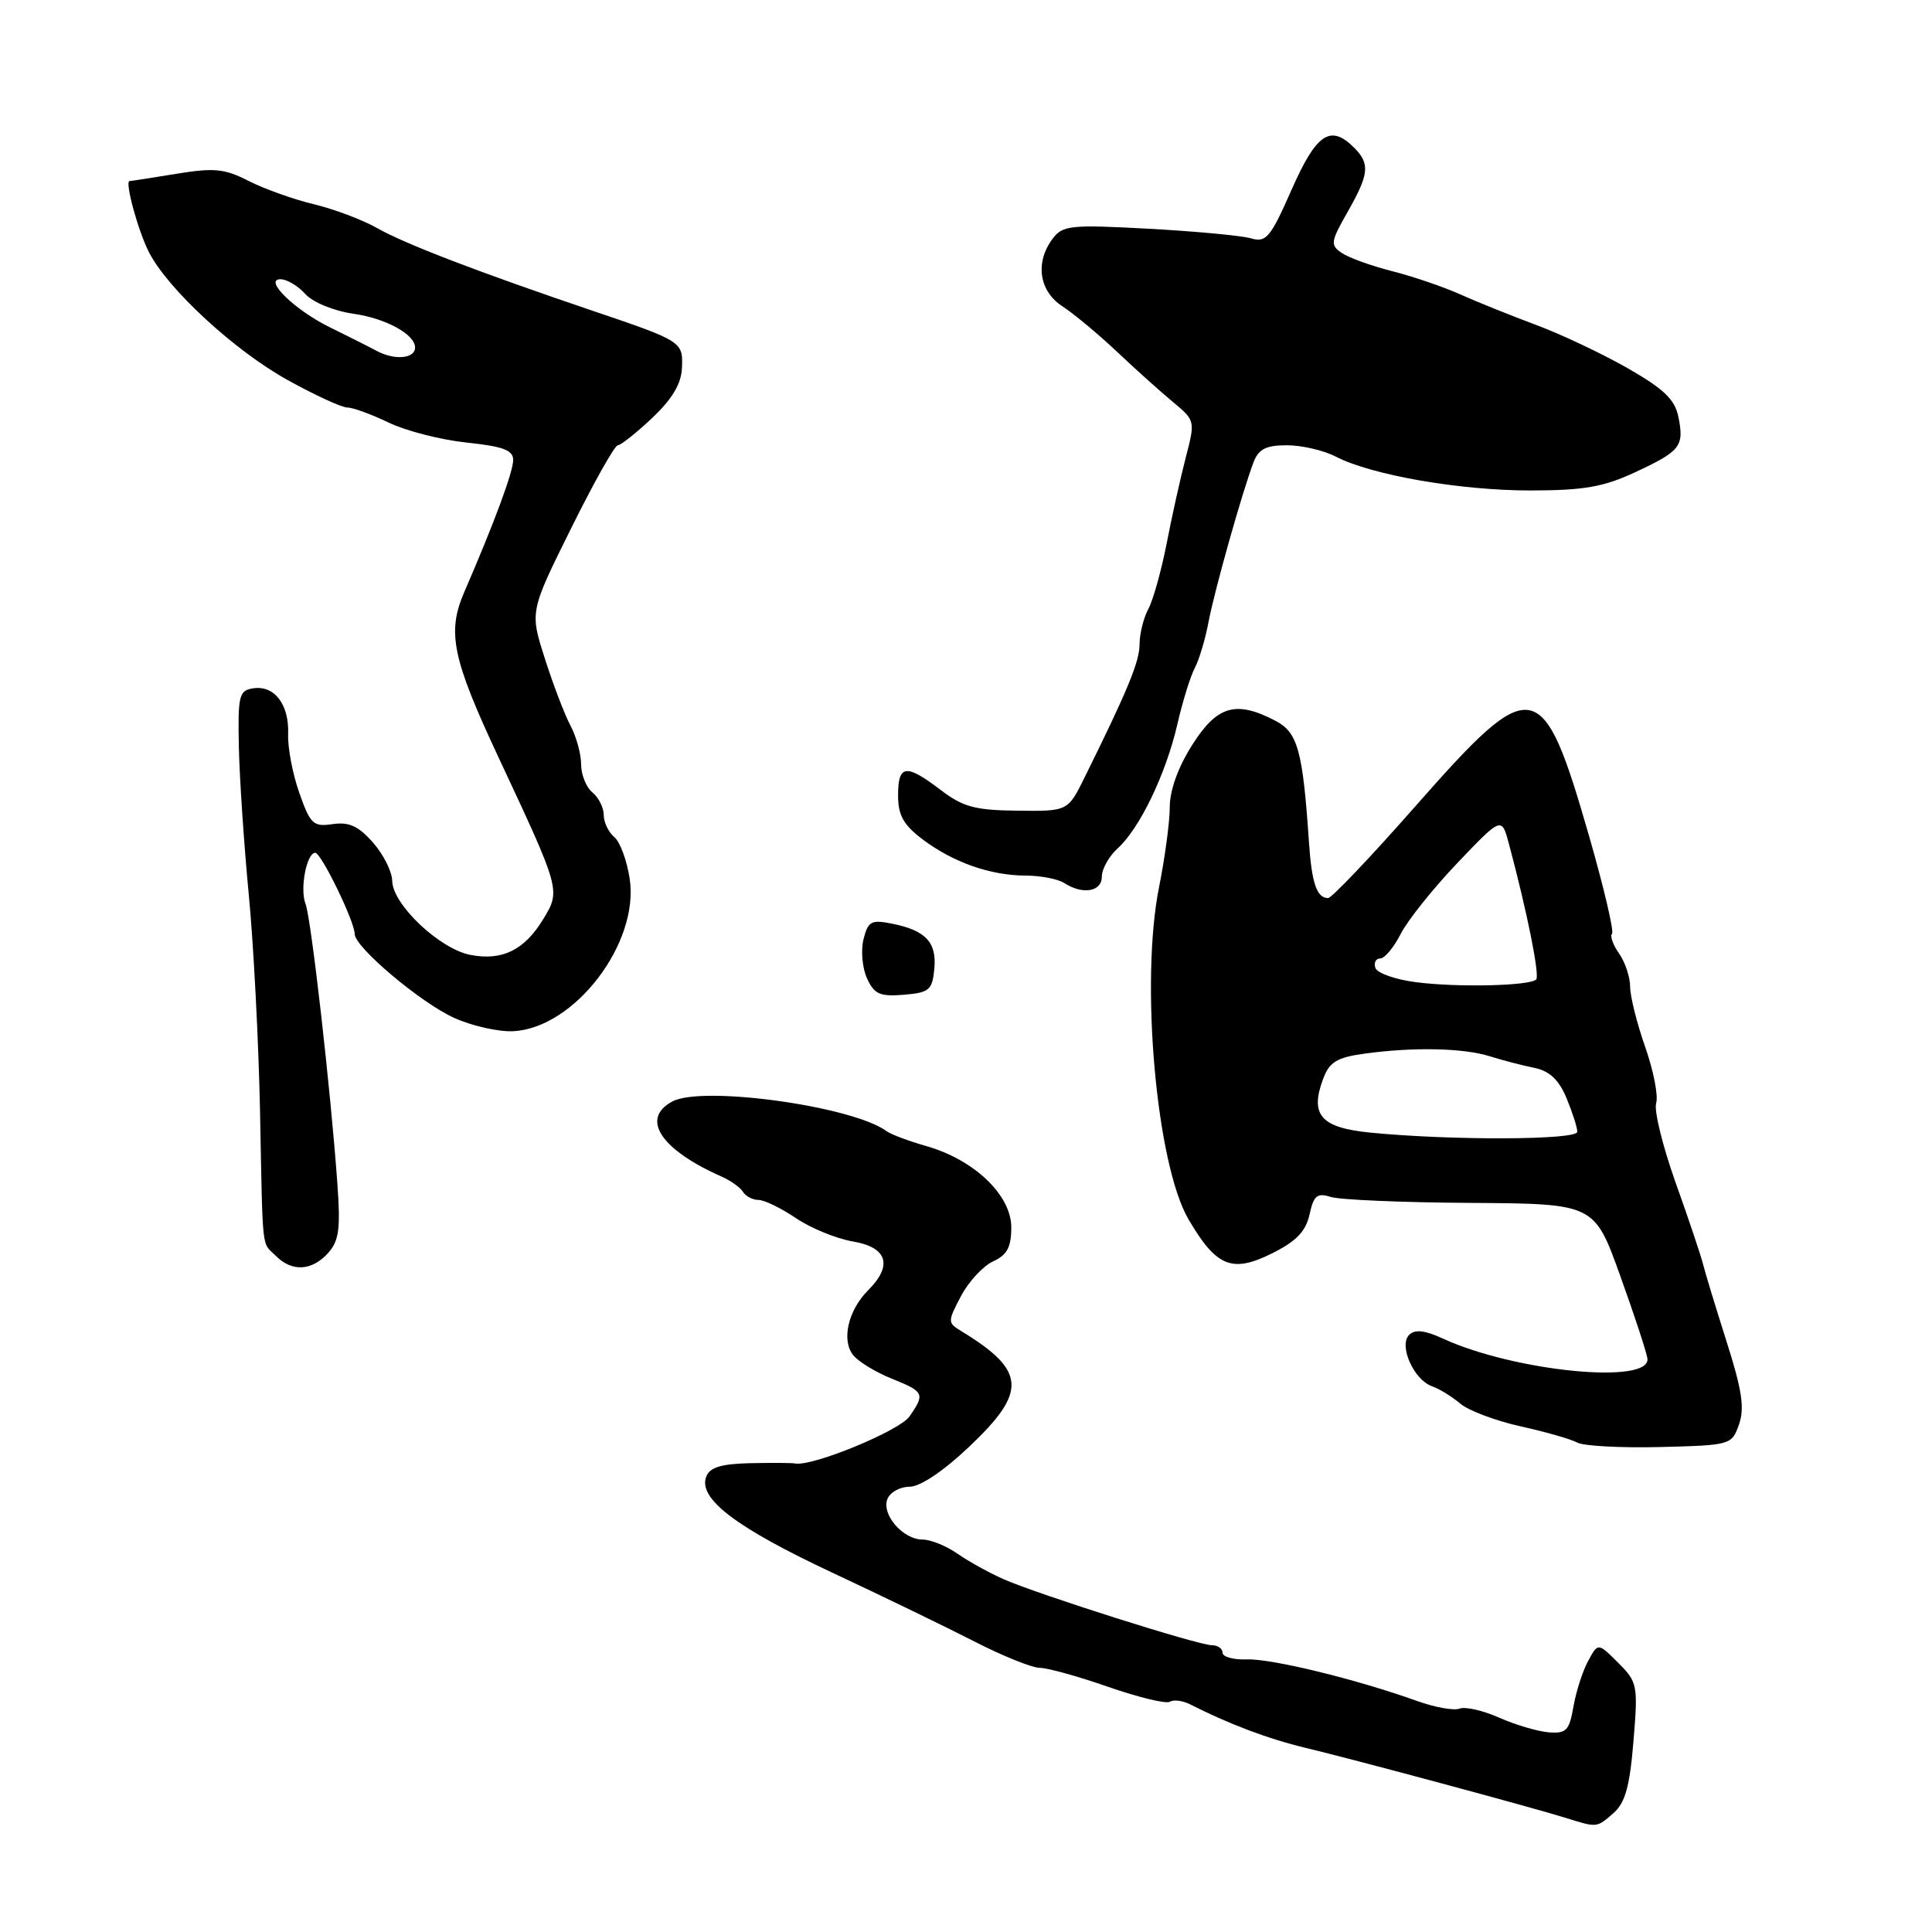 <?xml version="1.0" encoding="UTF-8" standalone="no"?>
<!DOCTYPE svg PUBLIC "-//W3C//DTD SVG 1.1//EN" "http://www.w3.org/Graphics/SVG/1.1/DTD/svg11.dtd" >
<svg xmlns="http://www.w3.org/2000/svg" xmlns:xlink="http://www.w3.org/1999/xlink" version="1.1" viewBox="0 0 256 256">
 <g >
 <path fill="currentColor"
d=" M 213.79 240.25 C 215.34 238.90 215.95 236.74 216.44 230.75 C 217.06 223.28 216.98 222.89 214.42 220.33 C 211.75 217.66 211.75 217.66 210.44 220.08 C 209.71 221.41 208.84 224.13 208.49 226.13 C 207.94 229.32 207.54 229.73 205.18 229.54 C 203.71 229.41 200.76 228.54 198.63 227.59 C 196.51 226.65 194.15 226.11 193.40 226.40 C 192.65 226.69 190.11 226.23 187.77 225.39 C 179.78 222.52 168.51 219.77 165.25 219.88 C 163.46 219.95 162.00 219.55 162.00 219.00 C 162.00 218.45 161.36 218.00 160.58 218.00 C 158.78 218.00 137.65 211.30 133.00 209.26 C 131.07 208.41 128.31 206.88 126.85 205.86 C 125.39 204.84 123.32 204.00 122.25 204.00 C 119.66 204.00 116.79 200.71 117.58 198.64 C 117.93 197.74 119.25 197.00 120.52 197.00 C 121.92 197.00 124.99 194.95 128.41 191.71 C 136.16 184.38 135.97 181.62 127.36 176.37 C 125.55 175.27 125.55 175.14 127.34 171.73 C 128.36 169.81 130.27 167.74 131.59 167.14 C 133.45 166.29 134.00 165.26 134.00 162.63 C 134.00 158.37 129.10 153.68 122.77 151.87 C 120.42 151.20 118.04 150.31 117.48 149.89 C 113.01 146.58 93.09 143.81 89.09 145.95 C 84.83 148.23 87.53 152.33 95.65 155.92 C 96.84 156.45 98.10 157.35 98.46 157.94 C 98.82 158.52 99.75 159.00 100.51 159.00 C 101.28 159.00 103.51 160.09 105.47 161.41 C 107.43 162.74 110.82 164.13 113.01 164.50 C 117.59 165.28 118.33 167.67 115.03 170.97 C 112.36 173.64 111.46 177.64 113.08 179.60 C 113.80 180.46 116.10 181.86 118.19 182.69 C 122.47 184.41 122.60 184.69 120.50 187.70 C 119.17 189.60 107.65 194.34 105.37 193.92 C 104.89 193.83 102.19 193.82 99.36 193.88 C 95.56 193.97 94.05 194.43 93.58 195.66 C 92.46 198.56 97.51 202.40 110.27 208.38 C 117.00 211.53 125.52 215.66 129.22 217.56 C 132.91 219.45 136.77 221.00 137.79 221.00 C 138.81 221.00 142.90 222.14 146.88 223.53 C 150.86 224.91 154.52 225.80 155.01 225.49 C 155.51 225.18 156.72 225.34 157.71 225.84 C 162.82 228.44 168.06 230.42 173.00 231.60 C 179.51 233.16 203.21 239.54 207.50 240.89 C 211.66 242.19 211.55 242.20 213.79 240.25 Z  M 230.43 188.73 C 231.19 186.57 230.82 184.16 228.77 177.73 C 227.33 173.20 225.93 168.60 225.66 167.50 C 225.39 166.40 223.76 161.54 222.03 156.71 C 220.31 151.87 219.14 147.13 219.45 146.17 C 219.75 145.21 219.10 141.87 218.00 138.74 C 216.90 135.61 216.00 132.01 216.00 130.75 C 216.00 129.48 215.34 127.50 214.54 126.35 C 213.73 125.20 213.31 124.02 213.60 123.73 C 213.89 123.44 212.55 117.72 210.63 111.02 C 204.38 89.29 203.19 89.07 187.62 106.75 C 181.69 113.49 176.45 119.00 175.98 119.00 C 174.49 119.00 173.81 117.03 173.45 111.68 C 172.62 99.39 171.97 97.03 168.95 95.48 C 163.75 92.78 161.27 93.51 157.98 98.70 C 156.11 101.63 155.00 104.72 155.00 106.95 C 155.00 108.90 154.36 113.65 153.59 117.50 C 151.06 130.03 153.21 154.27 157.49 161.58 C 161.18 167.88 163.26 168.72 168.57 166.07 C 171.77 164.47 173.02 163.17 173.52 160.93 C 174.07 158.41 174.52 158.03 176.33 158.60 C 177.51 158.98 185.85 159.34 194.87 159.39 C 211.25 159.50 211.25 159.50 214.67 169.00 C 216.55 174.22 218.18 179.18 218.29 180.00 C 218.78 183.51 200.70 181.75 191.15 177.35 C 188.77 176.26 187.48 176.12 186.72 176.88 C 185.31 178.29 187.33 182.83 189.74 183.68 C 190.71 184.02 192.40 185.06 193.50 185.99 C 194.60 186.92 198.20 188.27 201.50 189.00 C 204.80 189.73 208.18 190.70 209.00 191.15 C 209.82 191.60 214.77 191.87 219.98 191.74 C 229.35 191.50 229.47 191.47 230.43 188.73 Z  M 43.46 166.05 C 44.92 164.43 45.14 162.86 44.70 156.80 C 43.83 144.54 41.22 121.60 40.48 119.75 C 39.71 117.80 40.63 113.00 41.77 113.00 C 42.57 113.00 47.00 122.13 47.00 123.76 C 47.00 125.50 55.75 132.88 60.19 134.88 C 62.56 135.95 66.08 136.74 68.02 136.64 C 76.14 136.21 84.72 124.98 83.44 116.46 C 83.08 114.04 82.16 111.54 81.39 110.91 C 80.63 110.27 80.00 108.97 80.00 108.00 C 80.00 107.03 79.33 105.68 78.50 105.00 C 77.67 104.32 77.00 102.64 77.00 101.28 C 77.00 99.92 76.37 97.61 75.59 96.15 C 74.82 94.69 73.29 90.70 72.20 87.27 C 70.20 81.04 70.20 81.04 75.67 70.02 C 78.67 63.96 81.46 59.00 81.86 59.00 C 82.26 59.00 84.30 57.38 86.41 55.39 C 89.05 52.90 90.27 50.87 90.36 48.78 C 90.52 45.27 90.43 45.21 78.50 41.17 C 63.36 36.04 53.67 32.32 50.00 30.24 C 48.08 29.14 44.30 27.72 41.62 27.07 C 38.93 26.43 35.04 25.04 32.97 23.99 C 29.75 22.34 28.39 22.21 23.36 23.03 C 20.14 23.56 17.35 23.99 17.17 23.99 C 16.50 24.01 18.29 30.60 19.75 33.44 C 22.24 38.31 31.08 46.46 38.10 50.35 C 41.72 52.36 45.29 54.00 46.03 54.00 C 46.77 54.00 49.22 54.90 51.49 55.99 C 53.76 57.09 58.40 58.28 61.81 58.64 C 66.66 59.15 68.00 59.64 68.00 60.95 C 68.00 62.51 65.52 69.21 61.52 78.45 C 59.20 83.80 59.92 87.25 66.11 100.47 C 74.30 117.97 74.30 117.98 71.97 121.81 C 69.50 125.88 66.56 127.33 62.38 126.54 C 58.29 125.78 52.01 119.85 51.97 116.72 C 51.95 115.50 50.81 113.21 49.42 111.64 C 47.50 109.46 46.25 108.88 44.08 109.20 C 41.51 109.58 41.12 109.21 39.66 105.06 C 38.77 102.55 38.11 99.05 38.18 97.28 C 38.33 93.37 36.39 90.80 33.59 91.20 C 31.67 91.48 31.51 92.10 31.65 99.00 C 31.74 103.12 32.33 111.90 32.96 118.50 C 33.60 125.10 34.26 137.93 34.45 147.00 C 34.84 166.45 34.62 164.48 36.57 166.43 C 38.69 168.55 41.32 168.41 43.46 166.05 Z  M 123.80 128.41 C 124.15 124.87 122.67 123.28 118.20 122.39 C 115.44 121.84 115.02 122.07 114.42 124.46 C 114.05 125.94 114.26 128.27 114.88 129.63 C 115.84 131.74 116.59 132.07 119.76 131.81 C 123.13 131.53 123.53 131.19 123.80 128.41 Z  M 146.00 116.15 C 146.00 115.14 146.95 113.45 148.11 112.40 C 151.01 109.78 154.48 102.57 156.00 96.00 C 156.69 92.97 157.74 89.60 158.32 88.50 C 158.90 87.40 159.70 84.70 160.12 82.50 C 160.89 78.37 164.59 65.22 166.10 61.25 C 166.77 59.50 167.75 59.00 170.53 59.00 C 172.49 59.00 175.41 59.68 177.01 60.51 C 181.75 62.96 193.51 65.00 202.82 64.99 C 209.86 64.98 212.47 64.53 216.63 62.59 C 222.68 59.78 223.18 59.14 222.40 55.26 C 221.94 52.94 220.49 51.55 215.66 48.78 C 212.27 46.85 206.80 44.26 203.50 43.04 C 200.20 41.81 195.70 40.00 193.50 39.01 C 191.30 38.02 187.25 36.64 184.50 35.94 C 181.75 35.24 178.74 34.16 177.81 33.53 C 176.25 32.48 176.30 32.06 178.56 28.09 C 181.42 23.06 181.56 21.70 179.43 19.57 C 176.29 16.43 174.44 17.67 171.15 25.12 C 168.34 31.50 167.78 32.17 165.75 31.58 C 164.51 31.22 158.42 30.65 152.22 30.31 C 141.90 29.75 140.82 29.86 139.50 31.60 C 137.13 34.74 137.66 38.54 140.75 40.57 C 142.26 41.55 145.53 44.27 148.00 46.60 C 150.47 48.94 153.83 51.95 155.45 53.29 C 158.37 55.72 158.38 55.78 157.12 60.62 C 156.42 63.30 155.28 68.43 154.59 72.01 C 153.89 75.59 152.80 79.50 152.16 80.69 C 151.52 81.89 151.00 83.99 151.00 85.35 C 151.00 87.65 149.46 91.40 143.72 103.00 C 141.50 107.50 141.50 107.50 134.82 107.42 C 129.19 107.36 127.60 106.93 124.64 104.67 C 120.04 101.17 119.00 101.30 119.00 105.38 C 119.00 108.03 119.71 109.30 122.25 111.22 C 126.30 114.27 131.21 116.00 135.90 116.02 C 137.88 116.02 140.18 116.47 141.00 117.00 C 143.47 118.59 146.00 118.17 146.00 116.15 Z  M 181.60 150.08 C 175.00 149.43 173.52 147.74 175.34 142.91 C 176.17 140.71 177.17 140.11 180.82 139.61 C 187.31 138.72 193.92 138.86 197.43 139.97 C 199.12 140.50 201.77 141.19 203.32 141.50 C 205.32 141.91 206.55 143.06 207.57 145.50 C 208.35 147.39 209.00 149.40 209.00 149.97 C 209.00 151.07 192.28 151.13 181.60 150.08 Z  M 187.58 130.14 C 184.87 129.79 182.47 128.94 182.24 128.25 C 182.02 127.56 182.31 127.00 182.89 127.00 C 183.47 127.00 184.69 125.54 185.60 123.75 C 186.51 121.96 189.89 117.73 193.11 114.35 C 198.98 108.20 198.98 108.20 199.95 111.85 C 202.37 120.91 204.05 129.28 203.55 129.79 C 202.69 130.64 193.04 130.86 187.58 130.14 Z  M 49.94 46.51 C 48.60 45.80 45.79 44.39 43.69 43.36 C 39.06 41.09 34.86 37.00 37.17 37.00 C 38.01 37.00 39.49 37.88 40.46 38.96 C 41.47 40.07 44.22 41.20 46.87 41.58 C 51.16 42.20 55.00 44.31 55.00 46.05 C 55.00 47.52 52.31 47.77 49.94 46.51 Z "/>
</g>
</svg>